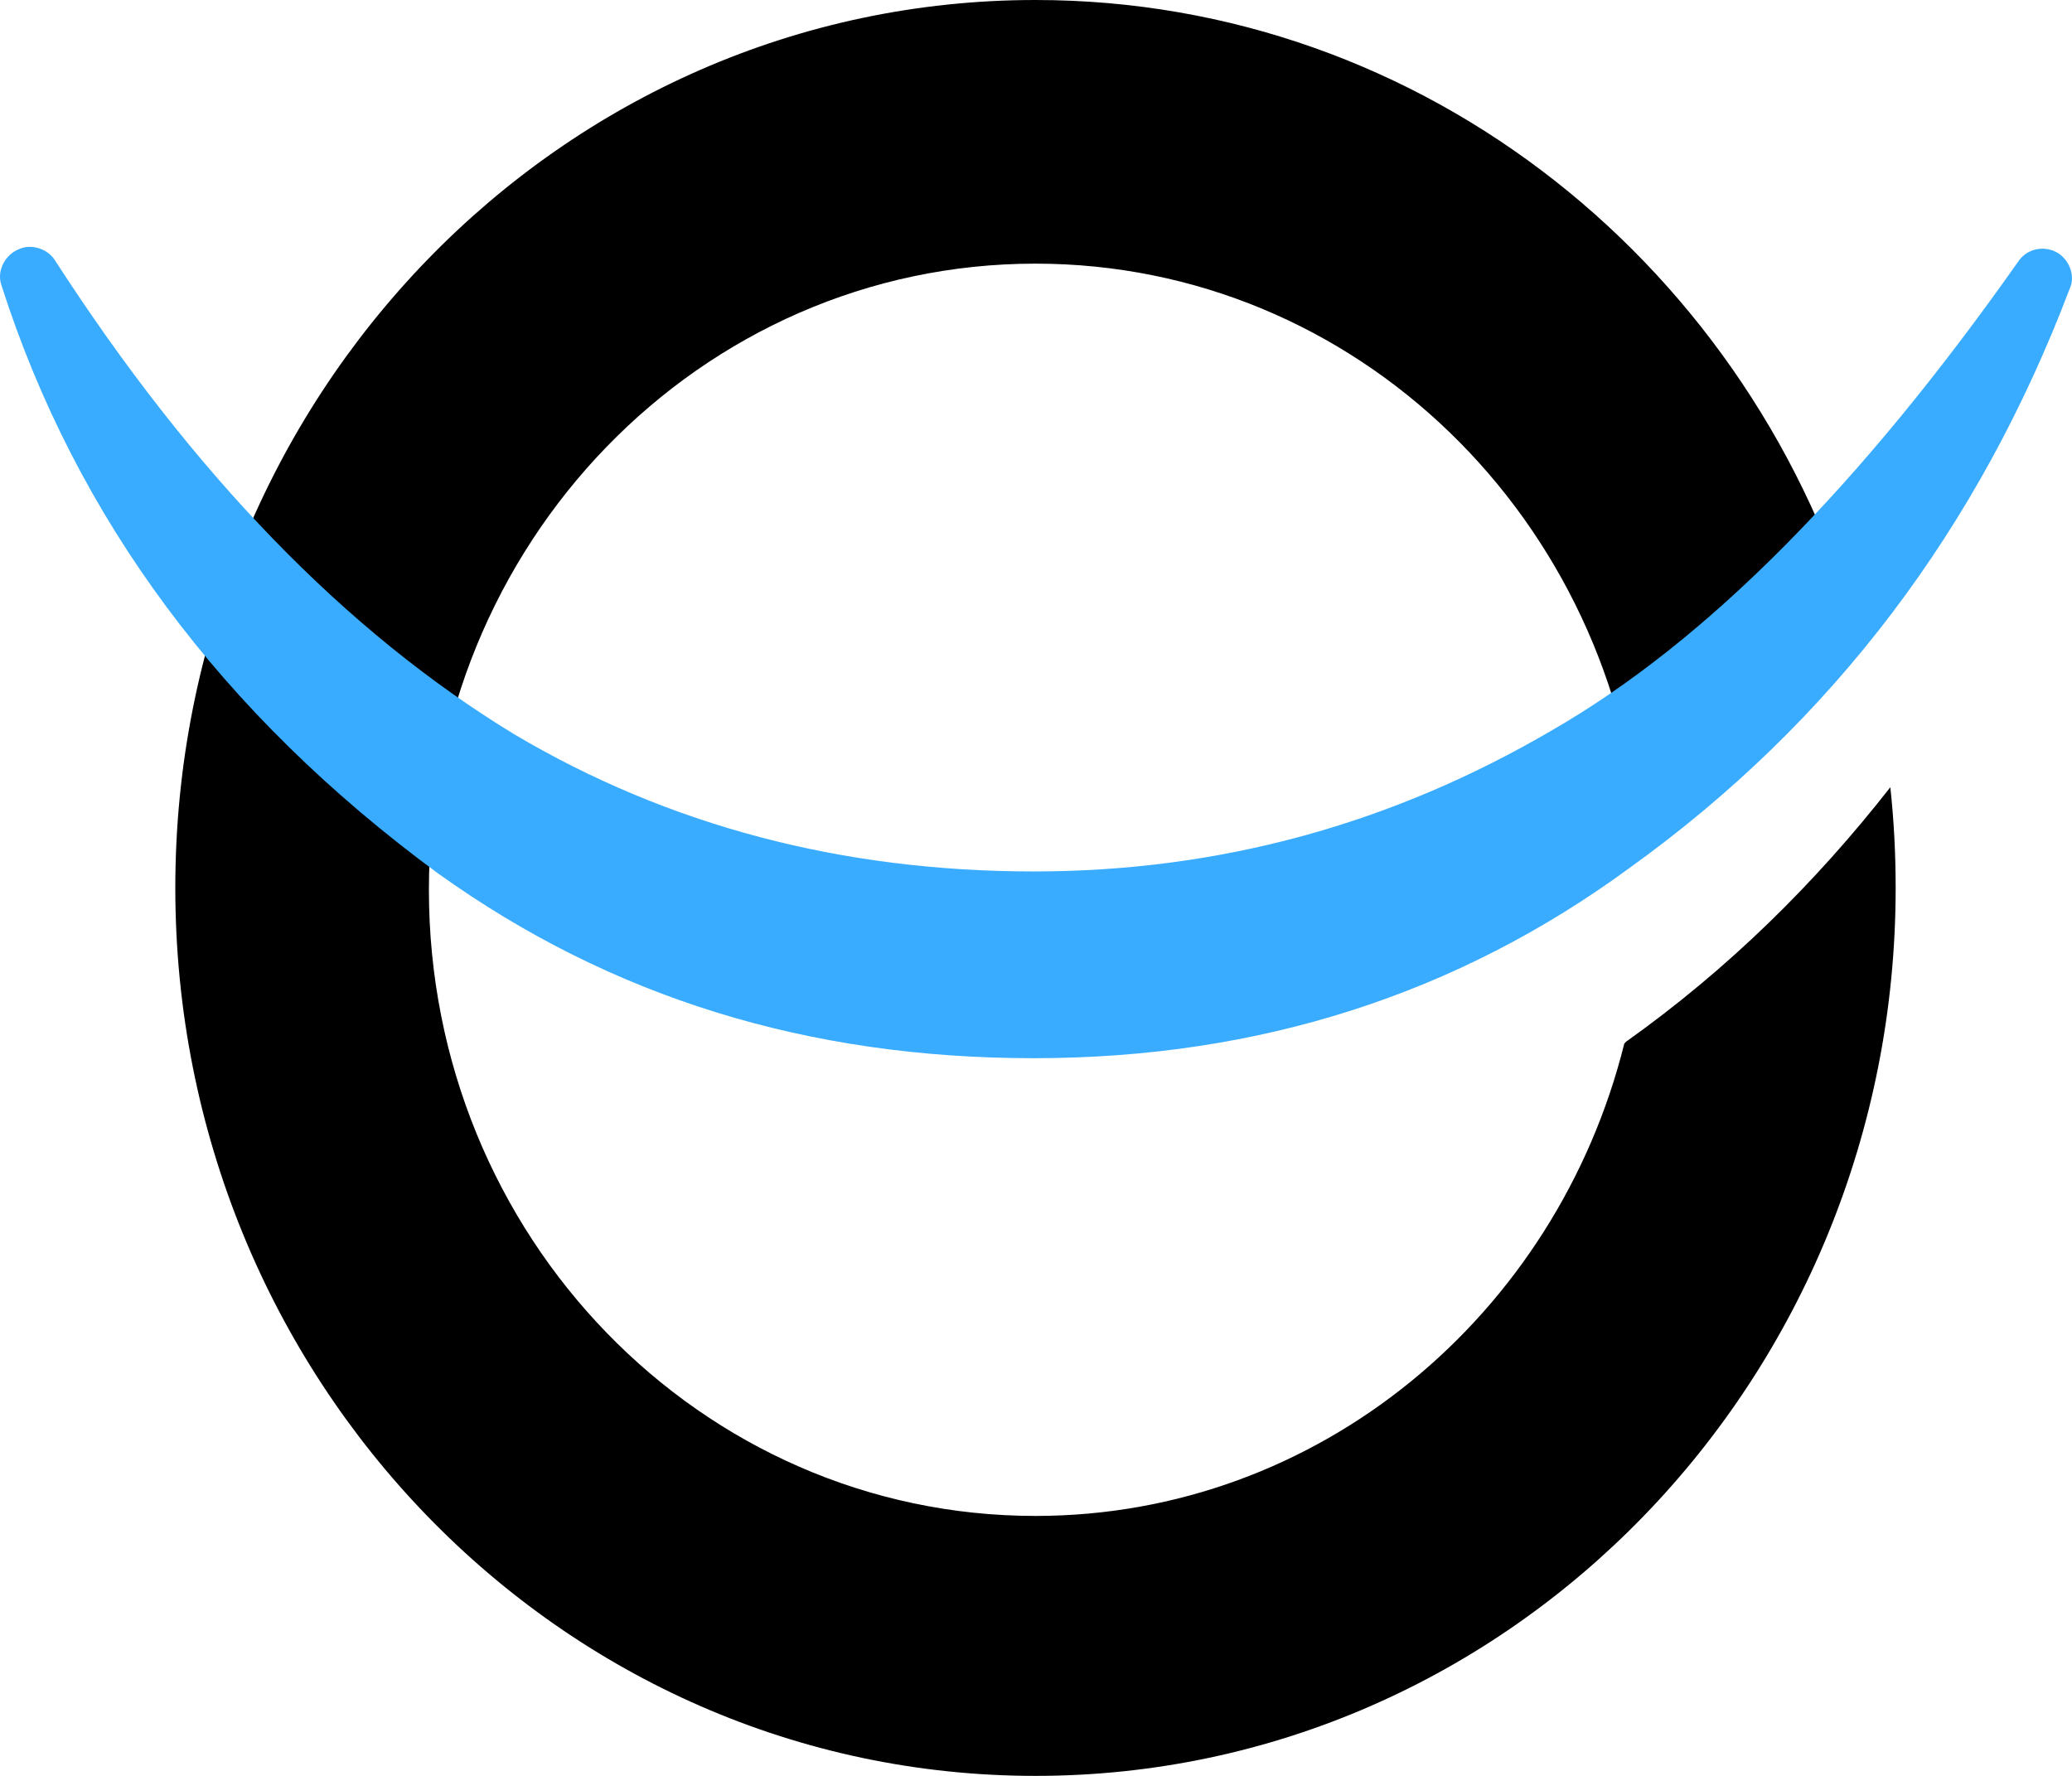<svg width="28" height="24" viewBox="0 0 28 24" fill="none" xmlns="http://www.w3.org/2000/svg">
<path d="M21.974 14.078L21.95 14.103C21.039 17.765 17.828 20.487 13.993 20.487C9.463 20.487 5.796 16.701 5.796 12.025C5.796 7.348 9.463 3.563 13.993 3.563C18.331 3.563 21.854 7.027 22.166 11.406C23.148 10.664 24.131 9.748 25.137 8.635C23.724 3.637 19.266 0 13.993 0C7.57 0 2.369 5.369 2.369 12C2.369 18.631 7.57 24 13.993 24C20.416 24 25.617 18.631 25.617 12C25.617 11.53 25.593 11.085 25.545 10.639C24.538 11.926 23.364 13.089 21.974 14.078Z" fill="black"/>
<path d="M5.917 11.802C2.993 9.65 1.028 7.002 0.021 3.86C-0.051 3.662 0.069 3.439 0.261 3.365C0.429 3.291 0.644 3.365 0.74 3.514C2.609 6.408 4.671 8.536 6.947 9.922C9.033 11.159 11.381 11.777 13.97 11.777C16.486 11.777 18.811 11.134 20.968 9.872C23.077 8.66 25.162 6.532 27.271 3.538C27.367 3.39 27.559 3.316 27.751 3.39C27.942 3.464 28.062 3.711 27.966 3.909C26.744 7.126 24.779 9.749 22.023 11.728C19.698 13.435 17.014 14.301 13.97 14.301C10.926 14.301 8.266 13.485 5.917 11.802Z" fill="#3AACFF"/>
</svg>
